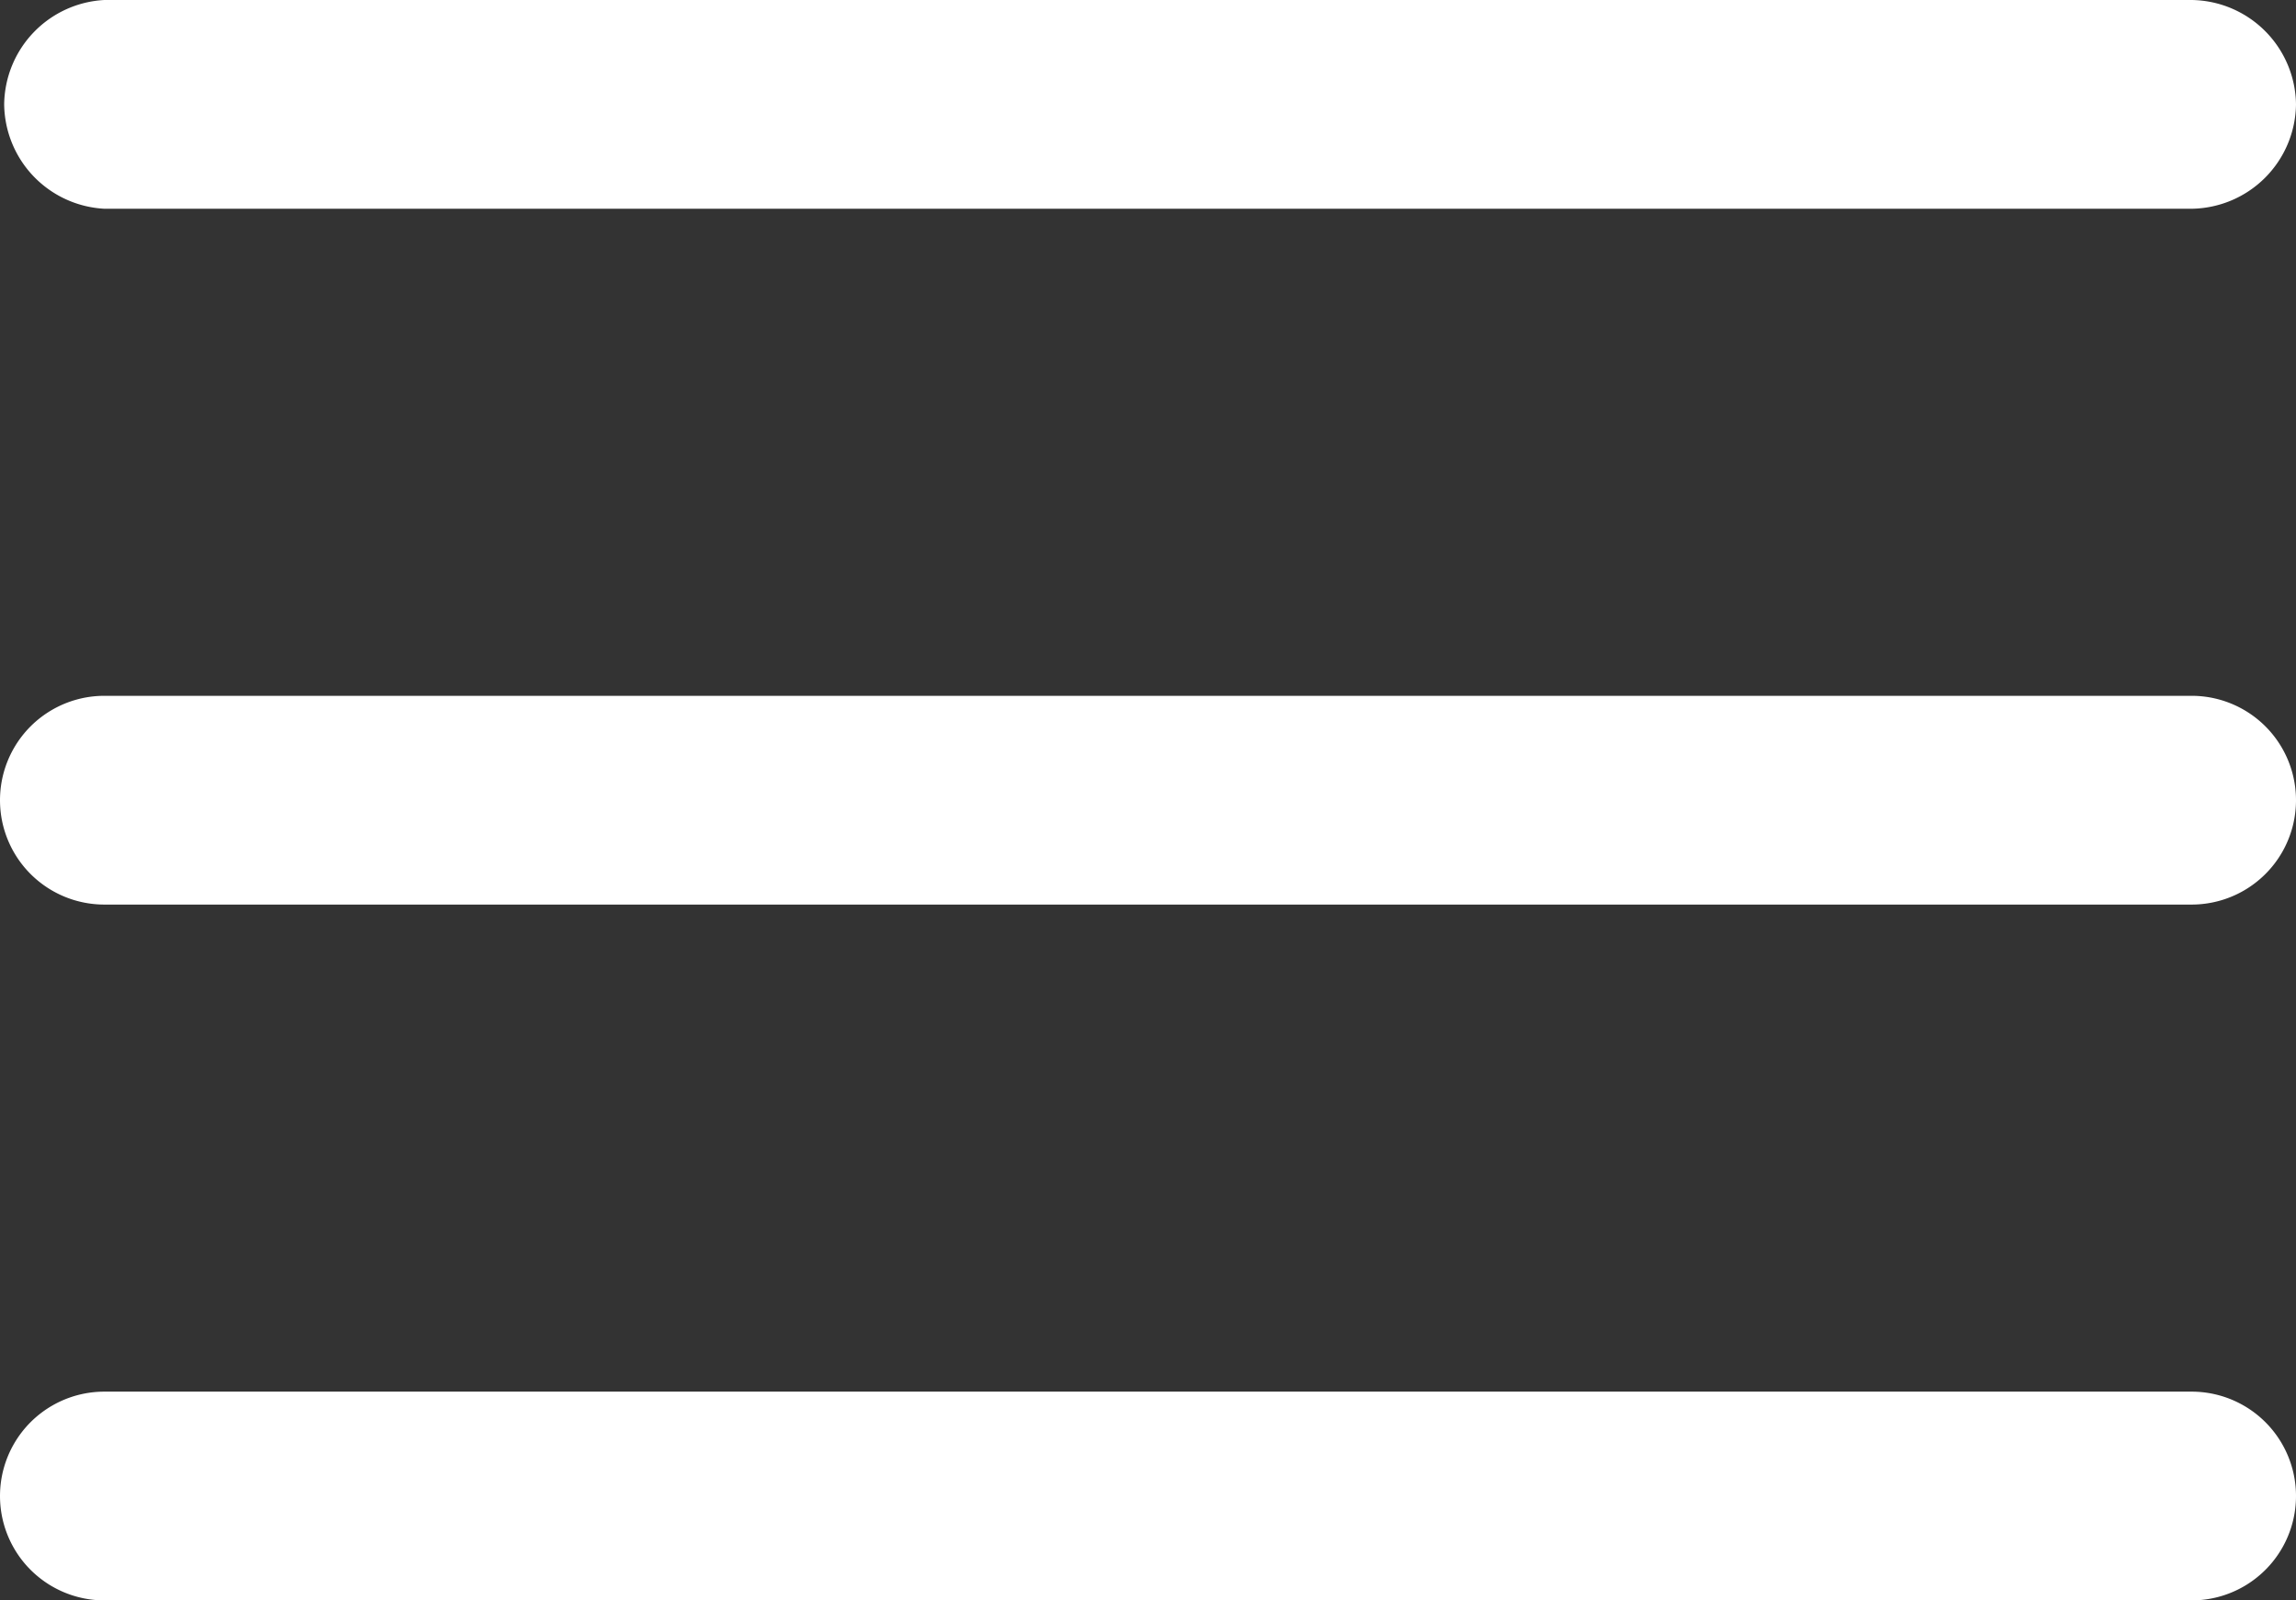 <svg id="Layer_1" data-name="Layer 1" xmlns="http://www.w3.org/2000/svg" viewBox="0 0 16.5 11.5"><rect x="0" y="0" width="16.5" height="11.5" fill="#333333" stroke="none"/><defs><style>.cls-1{fill:#fff;}</style></defs><title>mobile-menu-white</title><path class="cls-1" d="M.72,1.5h15a.76.76,0,0,0,.75-.75A.76.76,0,0,0,15.72,0H.72A.76.76,0,0,0,0,.75.76.76,0,0,0,.72,1.5Z" transform="translate(0.03)"/><path class="cls-1" d="M.72,6.5h15a.75.75,0,1,0,0-1.5H.72a.75.75,0,0,0,0,1.5Z" transform="translate(0.03)"/><path class="cls-1" d="M.72,11.5h15a.75.75,0,1,0,0-1.5H.72a.75.75,0,0,0,0,1.5Z" transform="translate(0.03)"/></svg>